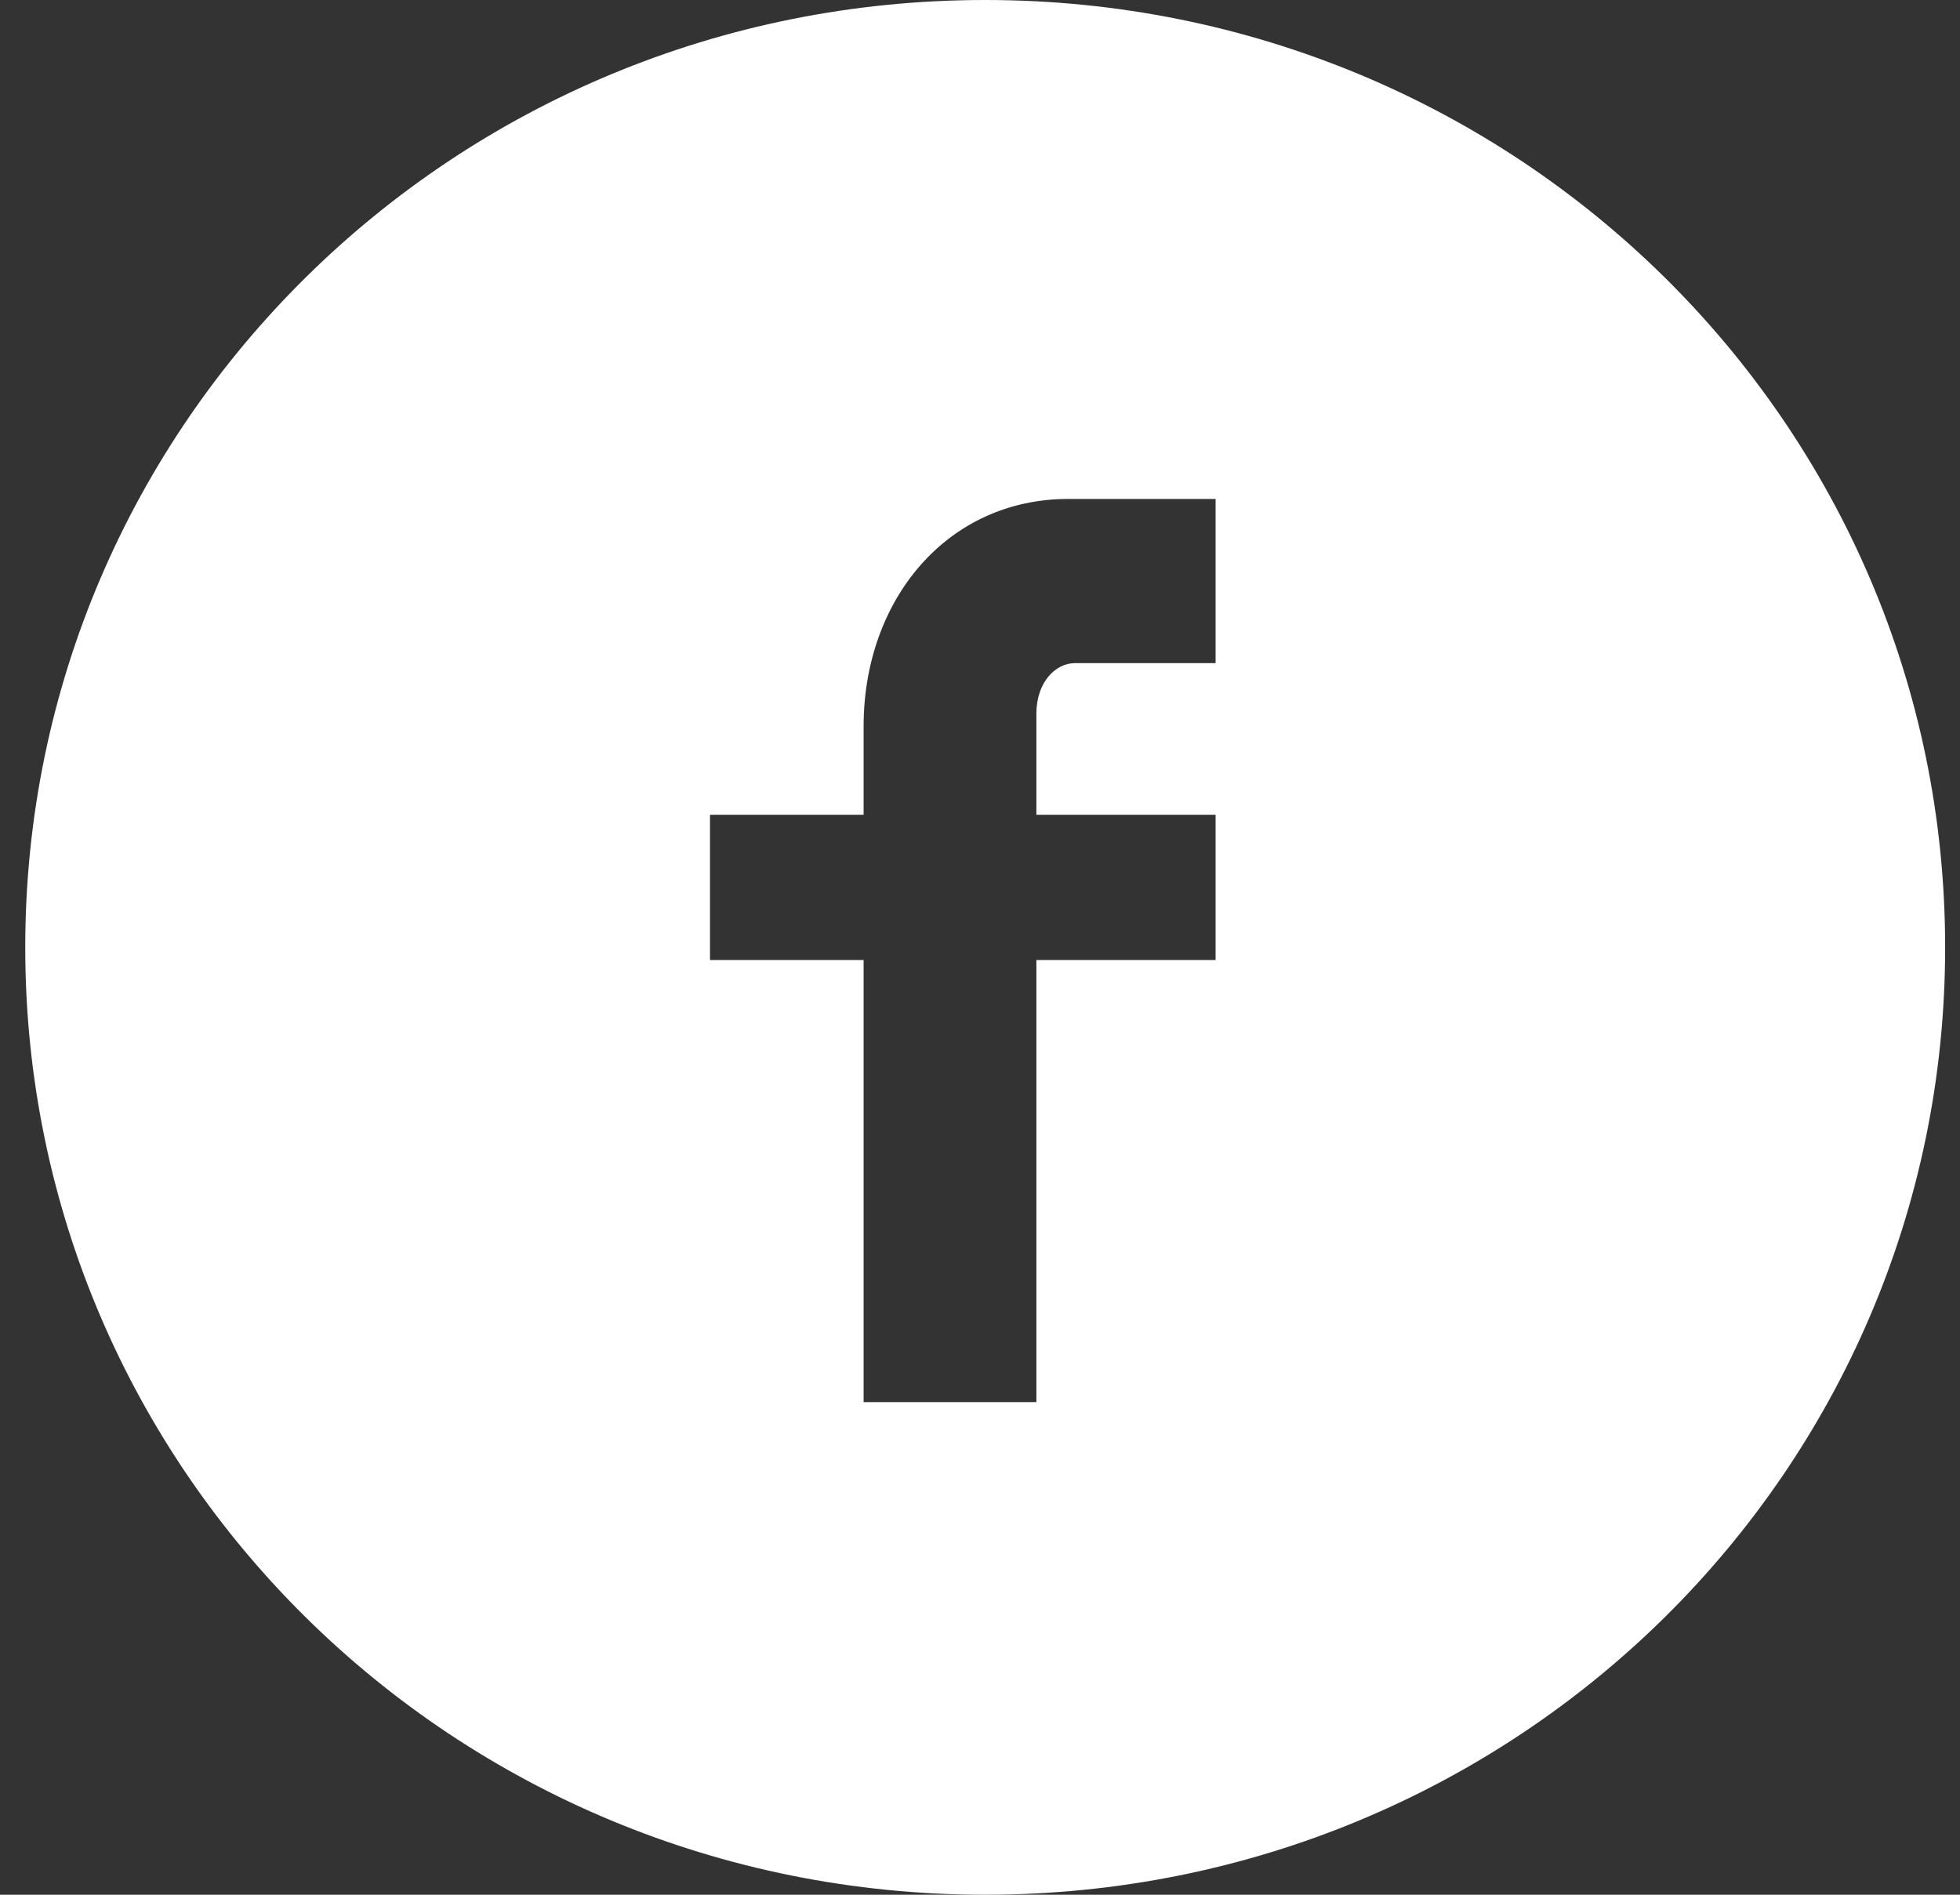<svg width="60" height="58" viewBox="0 0 60 58" fill="none" xmlns="http://www.w3.org/2000/svg">
<rect x="0" y="0" width="60" height="58" fill="#333333" stroke="none"/>
<path d="M37.212 20.107V15.273H32.706C28.984 15.273 26.437 18.367 26.437 22.233V24.94H21.735V29.387H26.437V42.92H31.726V29.387H37.212V24.94H31.726V21.847C31.726 20.88 32.314 20.3 32.902 20.3H37.212V20.107ZM30.159 0C46.419 0 59.545 12.953 59.545 29C59.545 45.047 46.419 58 30.159 58C13.899 58 0.773 45.047 0.773 29C0.773 12.953 13.899 0 30.159 0Z" fill="white"/>
</svg>
